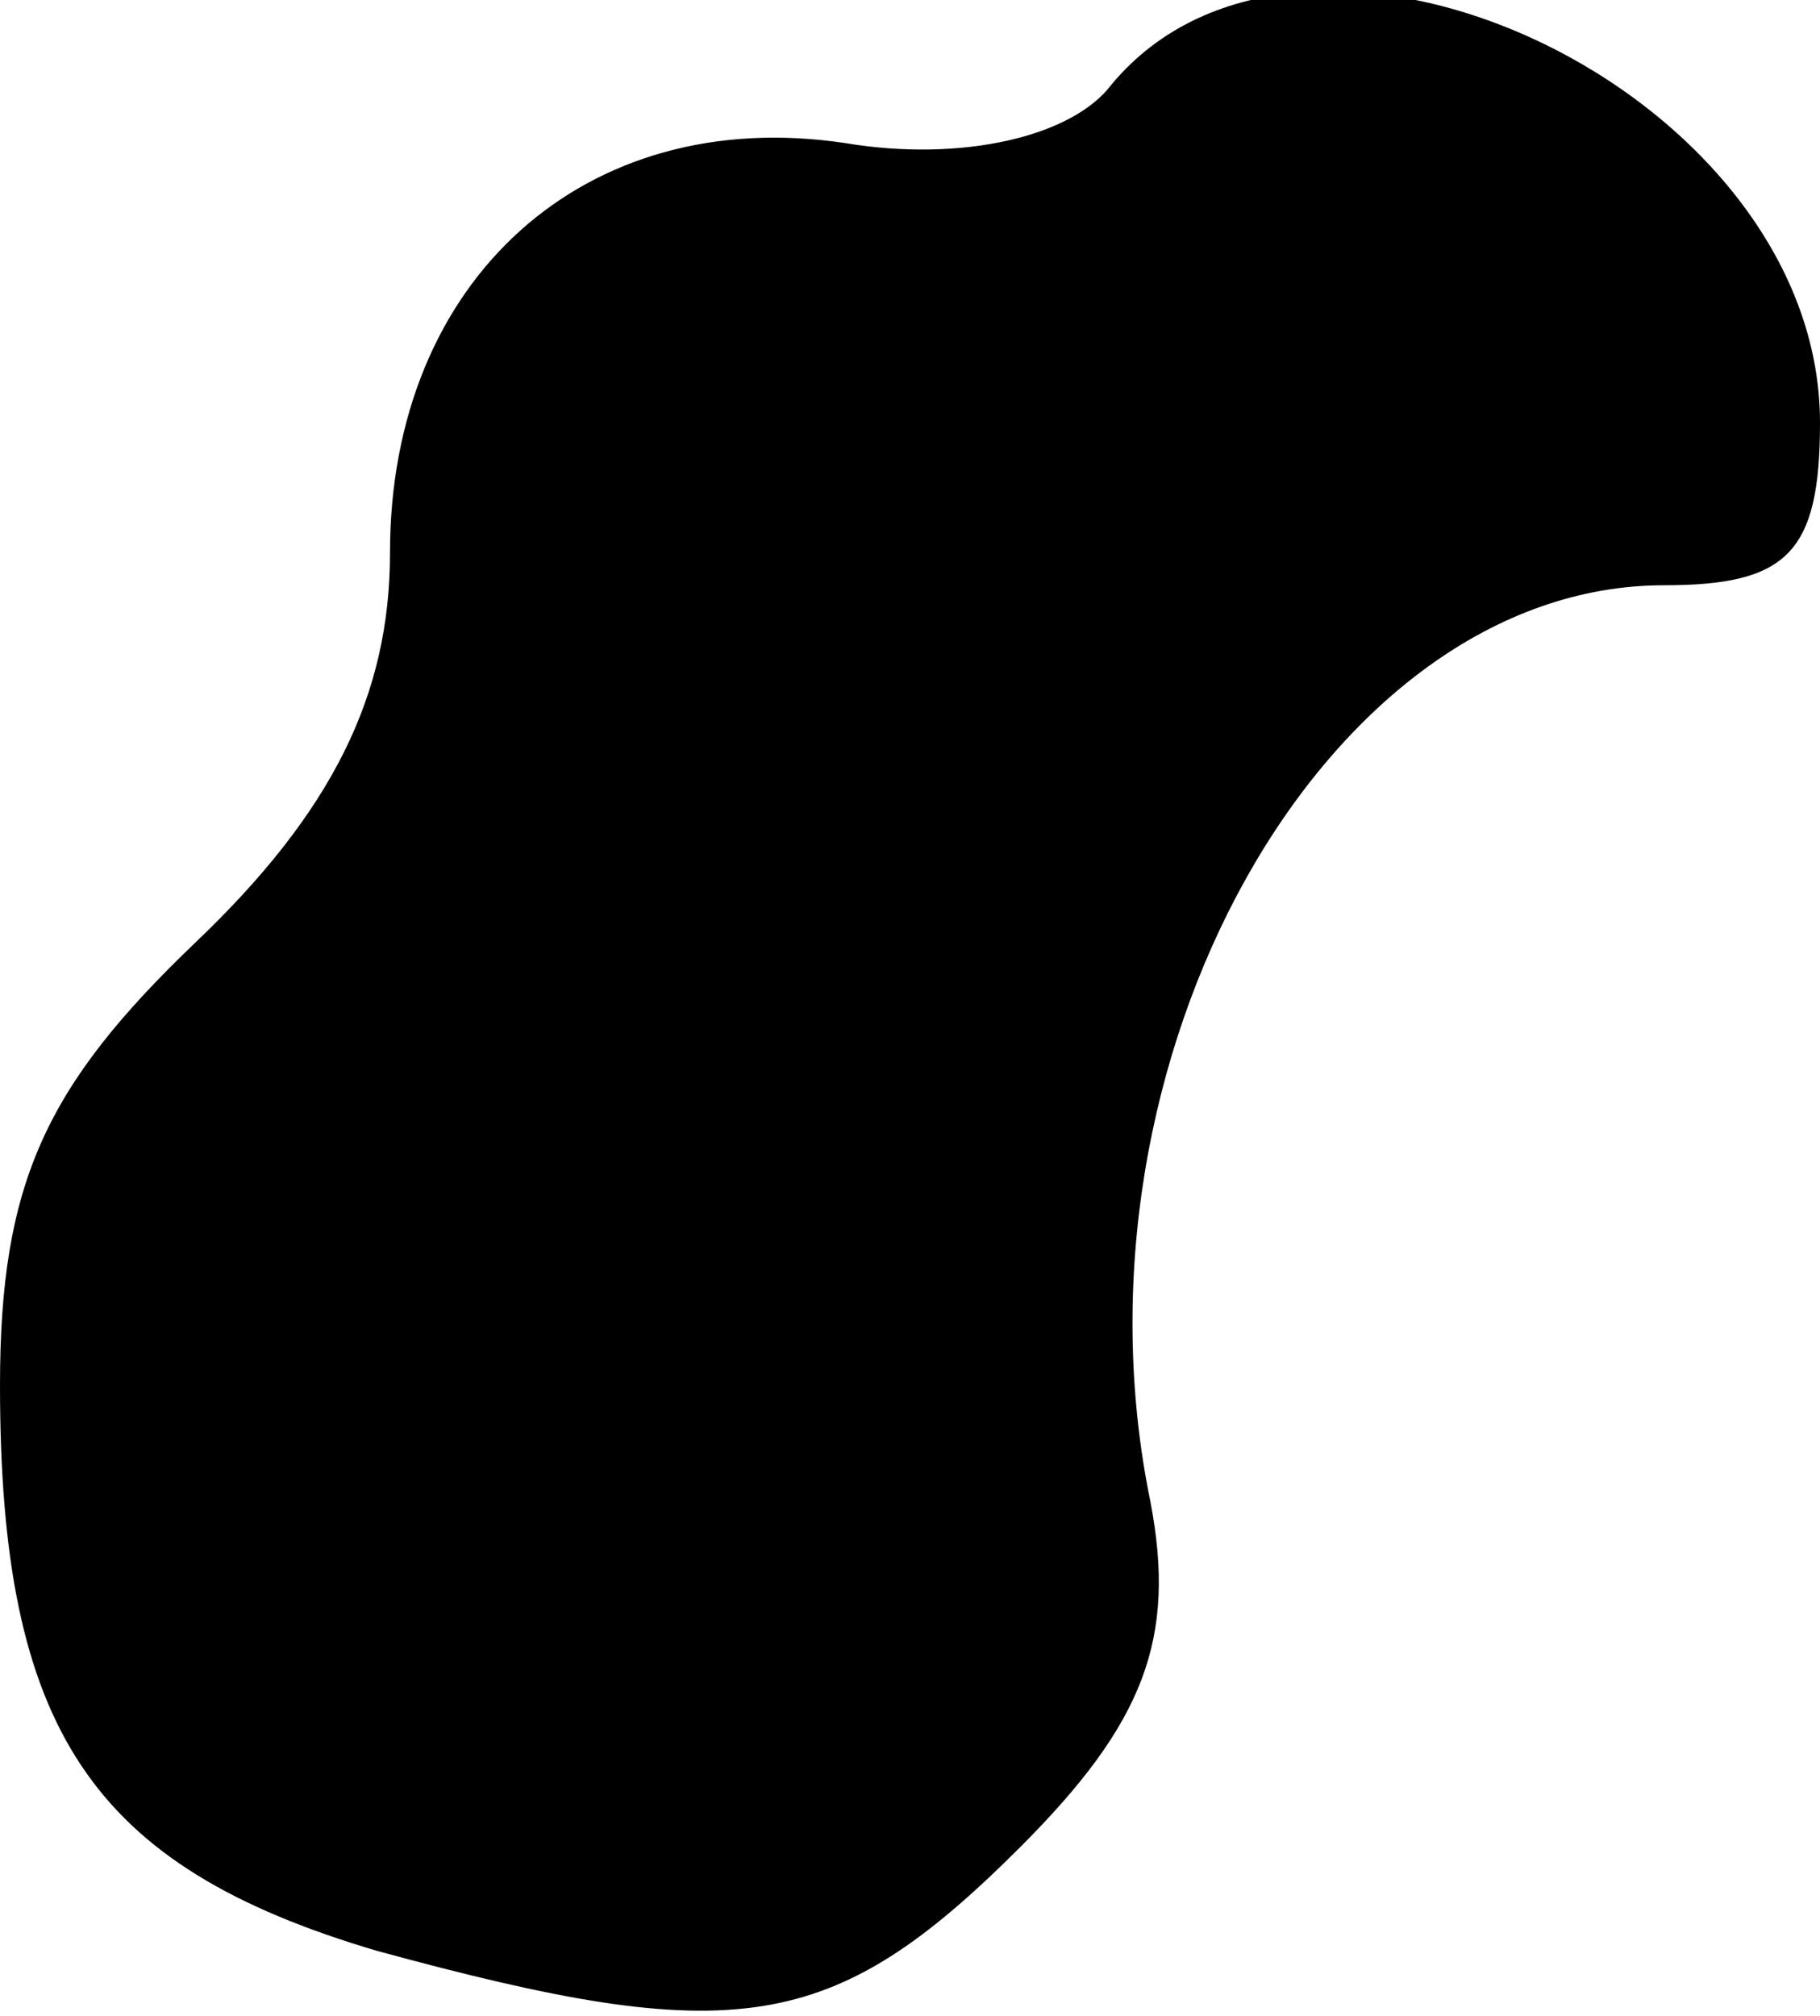 <?xml version="1.0" standalone="no"?>
<!DOCTYPE svg PUBLIC "-//W3C//DTD SVG 20010904//EN"
 "http://www.w3.org/TR/2001/REC-SVG-20010904/DTD/svg10.dtd">
<svg version="1.0" xmlns="http://www.w3.org/2000/svg"
 width="28pt" height="31pt" viewBox="0 0 28 31"
 preserveAspectRatio="xMidYMid meet">
<g transform="translate(0,31) scale(0.1,-0.1)"
fill="#000000" stroke="none">
<path fill="#000000" stroke="none" d="M171 297 c-6 -8 -23 -12 -41 -9 -40 6
-70 -21 -70 -63 0 -22 -9 -40 -30 -60 -23 -22 -30 -37 -30 -68 0 -53 14 -74
58 -87 55 -15 70 -13 99 16 19 19 24 32 20 53 -14 68 27 141 79 141 19 0 24 5
24 25 0 51 -79 88 -109 52z"/>
</g>
</svg>
